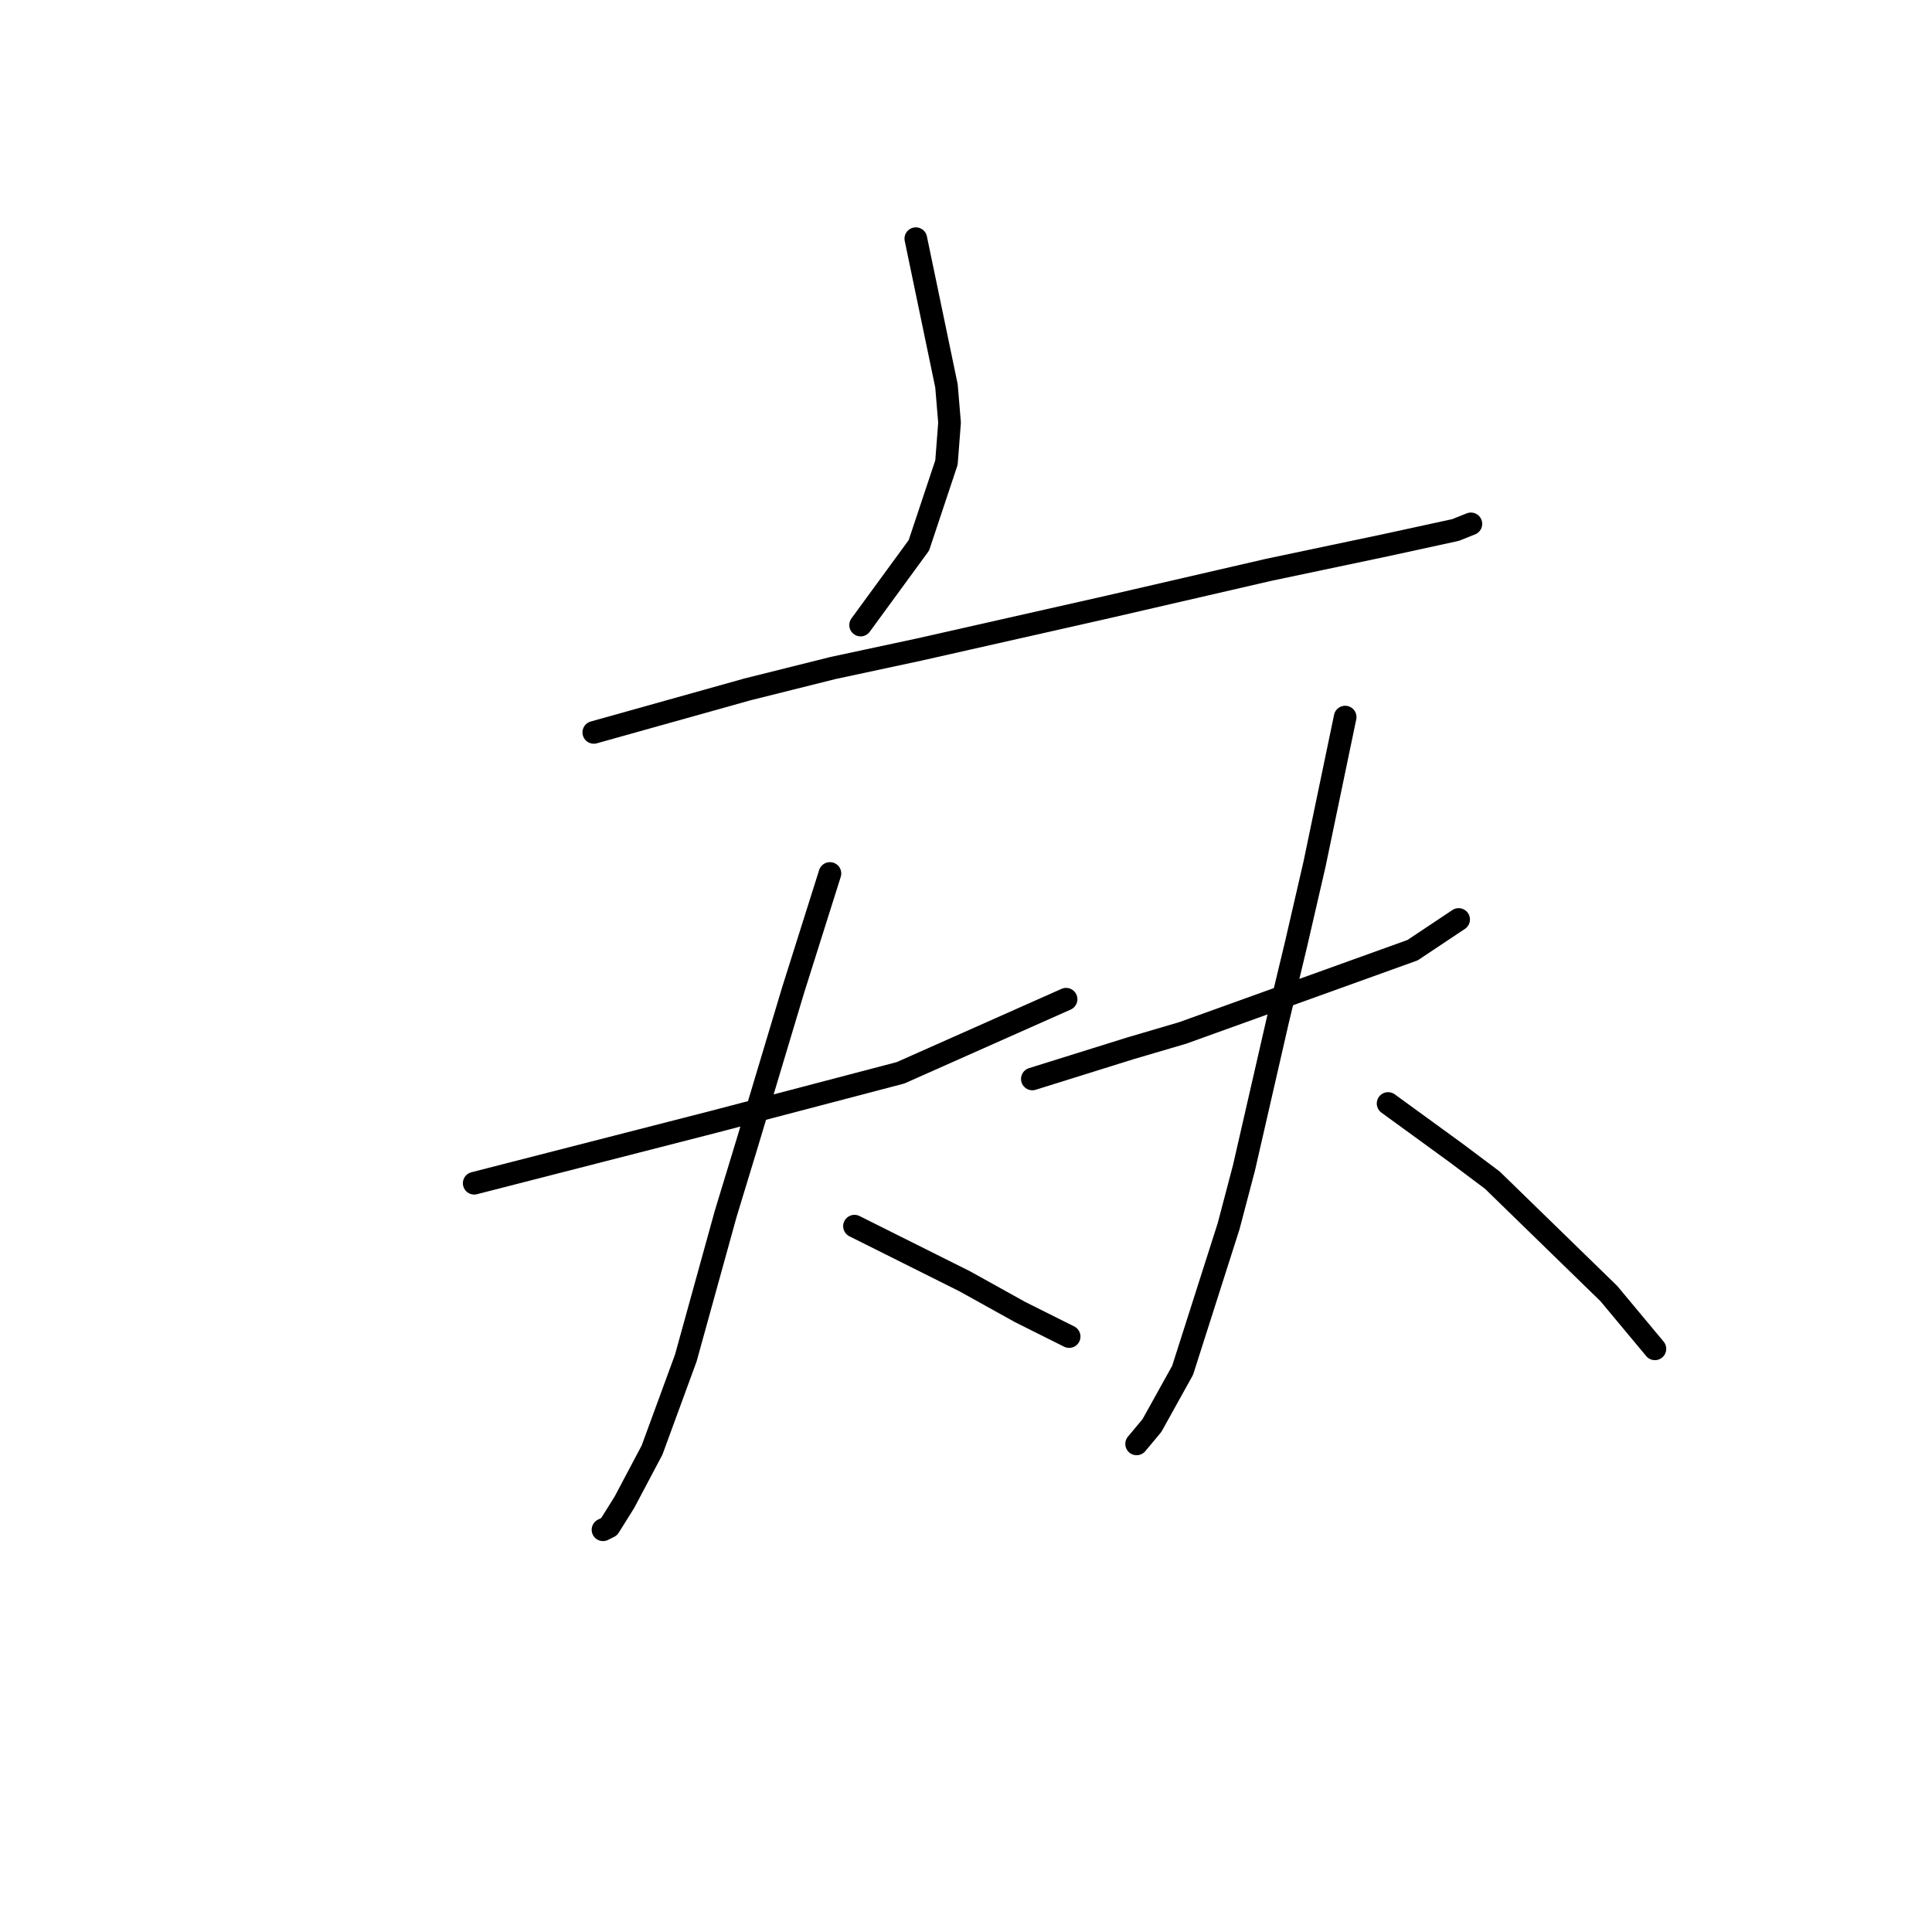 <?xml version="1.0" standalone="no"?>
    <svg width="256" height="256" xmlns="http://www.w3.org/2000/svg" version="1.1">
    <polyline stroke="black" stroke-width="3" stroke-linecap="round" fill="transparent" stroke-linejoin="round" points="121.35 31.623 123.382 41.376 125.413 51.129 125.82 56.005 125.413 61.288 121.756 72.26 114.035 82.825 114.035 82.825 " />
        <polyline stroke="black" stroke-width="3" stroke-linecap="round" fill="transparent" stroke-linejoin="round" points="78.681 97.048 88.84 94.204 99 91.359 110.378 88.514 121.756 86.076 146.951 80.387 168.082 75.511 183.524 72.26 192.87 70.228 194.902 69.415 194.902 69.415 " />
        <polyline stroke="black" stroke-width="3" stroke-linecap="round" fill="transparent" stroke-linejoin="round" points="62.833 156.784 78.681 152.72 94.53 148.657 119.318 142.155 141.262 132.402 141.262 132.402 " />
        <polyline stroke="black" stroke-width="3" stroke-linecap="round" fill="transparent" stroke-linejoin="round" points="109.971 115.741 107.533 123.462 105.095 131.183 99 151.501 96.155 160.848 90.872 179.947 86.402 192.138 82.745 199.046 80.713 202.297 79.9 202.703 79.9 202.703 " />
        <polyline stroke="black" stroke-width="3" stroke-linecap="round" fill="transparent" stroke-linejoin="round" points="113.222 162.473 118.099 164.911 122.975 167.349 127.852 169.788 135.166 173.851 141.668 177.102 141.668 177.102 " />
        <polyline stroke="black" stroke-width="3" stroke-linecap="round" fill="transparent" stroke-linejoin="round" points="136.792 142.967 143.293 140.936 149.795 138.904 156.703 136.872 187.181 125.9 193.276 121.836 193.276 121.836 " />
        <polyline stroke="black" stroke-width="3" stroke-linecap="round" fill="transparent" stroke-linejoin="round" points="178.241 95.016 176.209 104.769 174.177 114.522 171.739 125.087 169.301 135.247 164.831 154.752 162.799 162.473 156.703 181.572 152.64 188.887 150.608 191.325 150.608 191.325 " />
        <polyline stroke="black" stroke-width="3" stroke-linecap="round" fill="transparent" stroke-linejoin="round" points="183.93 146.218 188.4 149.469 192.87 152.72 197.746 156.378 213.188 171.413 219.284 178.728 219.284 178.728 " />
        </svg>